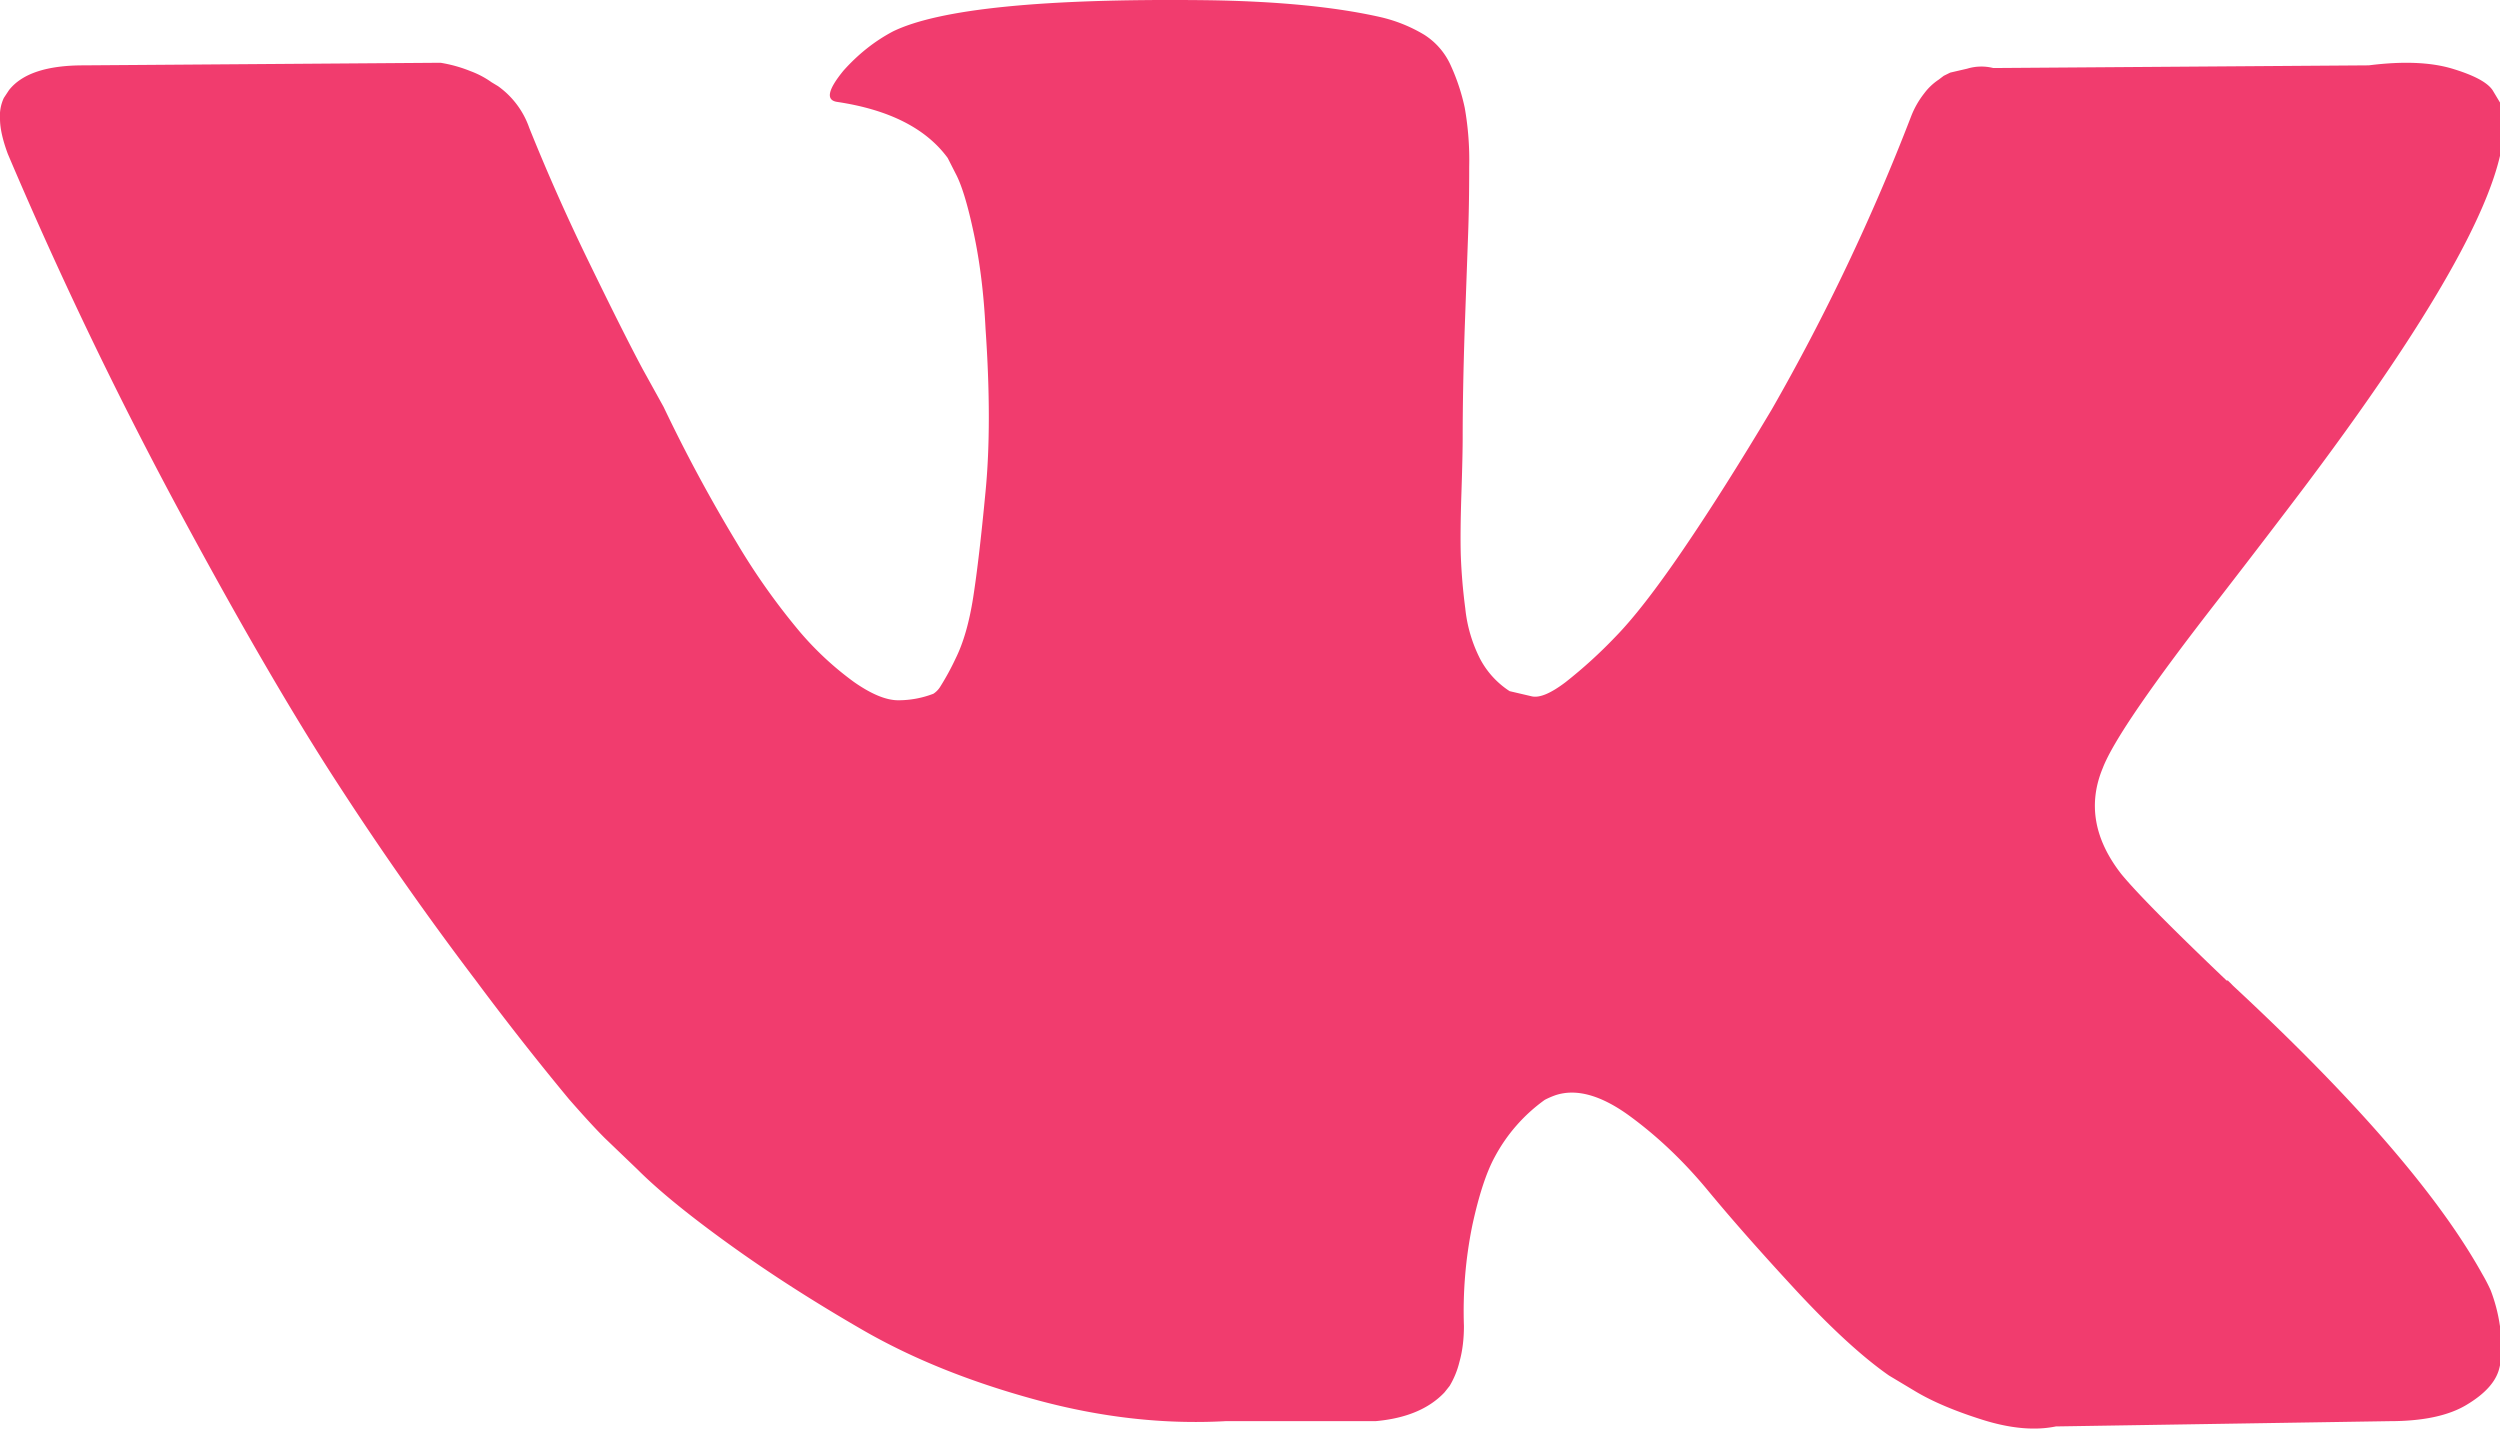 <svg xmlns="http://www.w3.org/2000/svg" width="28" height="16" viewBox="0 0 28 16"><g><g><path fill="#f13c6e" d="M27.895 14.45a1.94 1.94 0 0 0-.095-.183c-.487-.876-1.417-1.952-2.79-3.227l-.028-.029-.015-.014-.014-.015h-.015c-.623-.594-1.017-.993-1.183-1.197-.302-.39-.37-.784-.204-1.183.116-.302.555-.94 1.314-1.913.399-.516.715-.93.949-1.24 1.684-2.24 2.414-3.67 2.19-4.294l-.087-.145c-.059-.088-.21-.168-.452-.241-.244-.073-.555-.085-.935-.037l-4.205.03a.546.546 0 0 0-.292.007l-.19.044-.073.036-.058.044a.65.65 0 0 0-.161.153 1.001 1.001 0 0 0-.146.256 23.861 23.861 0 0 1-1.562 3.285c-.36.604-.691 1.127-.993 1.57-.302.443-.555.769-.76.978a5.3 5.3 0 0 1-.554.504c-.166.126-.292.18-.38.16l-.248-.058a.97.97 0 0 1-.329-.358 1.6 1.6 0 0 1-.168-.57 6.26 6.26 0 0 1-.05-.59c-.005-.166-.003-.4.007-.702.01-.302.014-.506.014-.613 0-.37.008-.771.022-1.205l.037-1.029c.01-.253.014-.52.014-.803a3.37 3.37 0 0 0-.05-.664 2.268 2.268 0 0 0-.154-.468.787.787 0 0 0-.3-.35 1.687 1.687 0 0 0-.488-.197c-.516-.117-1.173-.18-1.972-.19-1.81-.02-2.973.098-3.49.35-.204.108-.389.254-.554.439-.175.214-.2.33-.073.35.584.087.997.297 1.24.628l.089.175c.068.127.136.35.204.672.068.32.112.676.131 1.065.049.711.049 1.32 0 1.825-.048.507-.094.9-.138 1.183-.044.282-.11.511-.197.686a2.905 2.905 0 0 1-.176.322.252.252 0 0 1-.073.073 1.094 1.094 0 0 1-.394.073c-.136 0-.302-.069-.496-.205a3.503 3.503 0 0 1-.606-.562 7.514 7.514 0 0 1-.708-1 17.452 17.452 0 0 1-.818-1.519l-.234-.423c-.146-.273-.345-.67-.598-1.19a22.943 22.943 0 0 1-.672-1.511.962.962 0 0 0-.35-.468L5.505.921A.999.999 0 0 0 5.27.797a1.55 1.55 0 0 0-.336-.094l-4 .029c-.41 0-.687.092-.833.277l-.058.088A.472.472 0 0 0 0 1.33c0 .107.03.239.088.395a48.188 48.188 0 0 0 1.905 3.971c.686 1.275 1.283 2.302 1.789 3.08a36.376 36.376 0 0 0 1.547 2.205 32.3 32.3 0 0 0 1.044 1.33c.17.194.304.34.402.437l.365.35c.234.234.577.514 1.03.84.452.326.953.647 1.503.964.55.316 1.19.574 1.92.773.73.2 1.44.28 2.132.242h1.68c.34-.03.598-.137.773-.322l.058-.073a.97.97 0 0 0 .11-.27c.034-.121.05-.255.05-.401a4.81 4.81 0 0 1 .095-1.132c.073-.335.156-.588.249-.759a1.867 1.867 0 0 1 .562-.642.958.958 0 0 1 .117-.051c.233-.078.508-.003.825.226.316.23.613.511.89.847.278.336.612.713 1 1.132.39.418.73.73 1.023.934l.292.175c.195.117.448.224.76.322.31.097.583.121.817.073l3.738-.059c.37 0 .657-.06.86-.182.205-.122.327-.256.366-.402.039-.146.041-.311.007-.497a1.833 1.833 0 0 0-.102-.386z"/></g></g></svg>